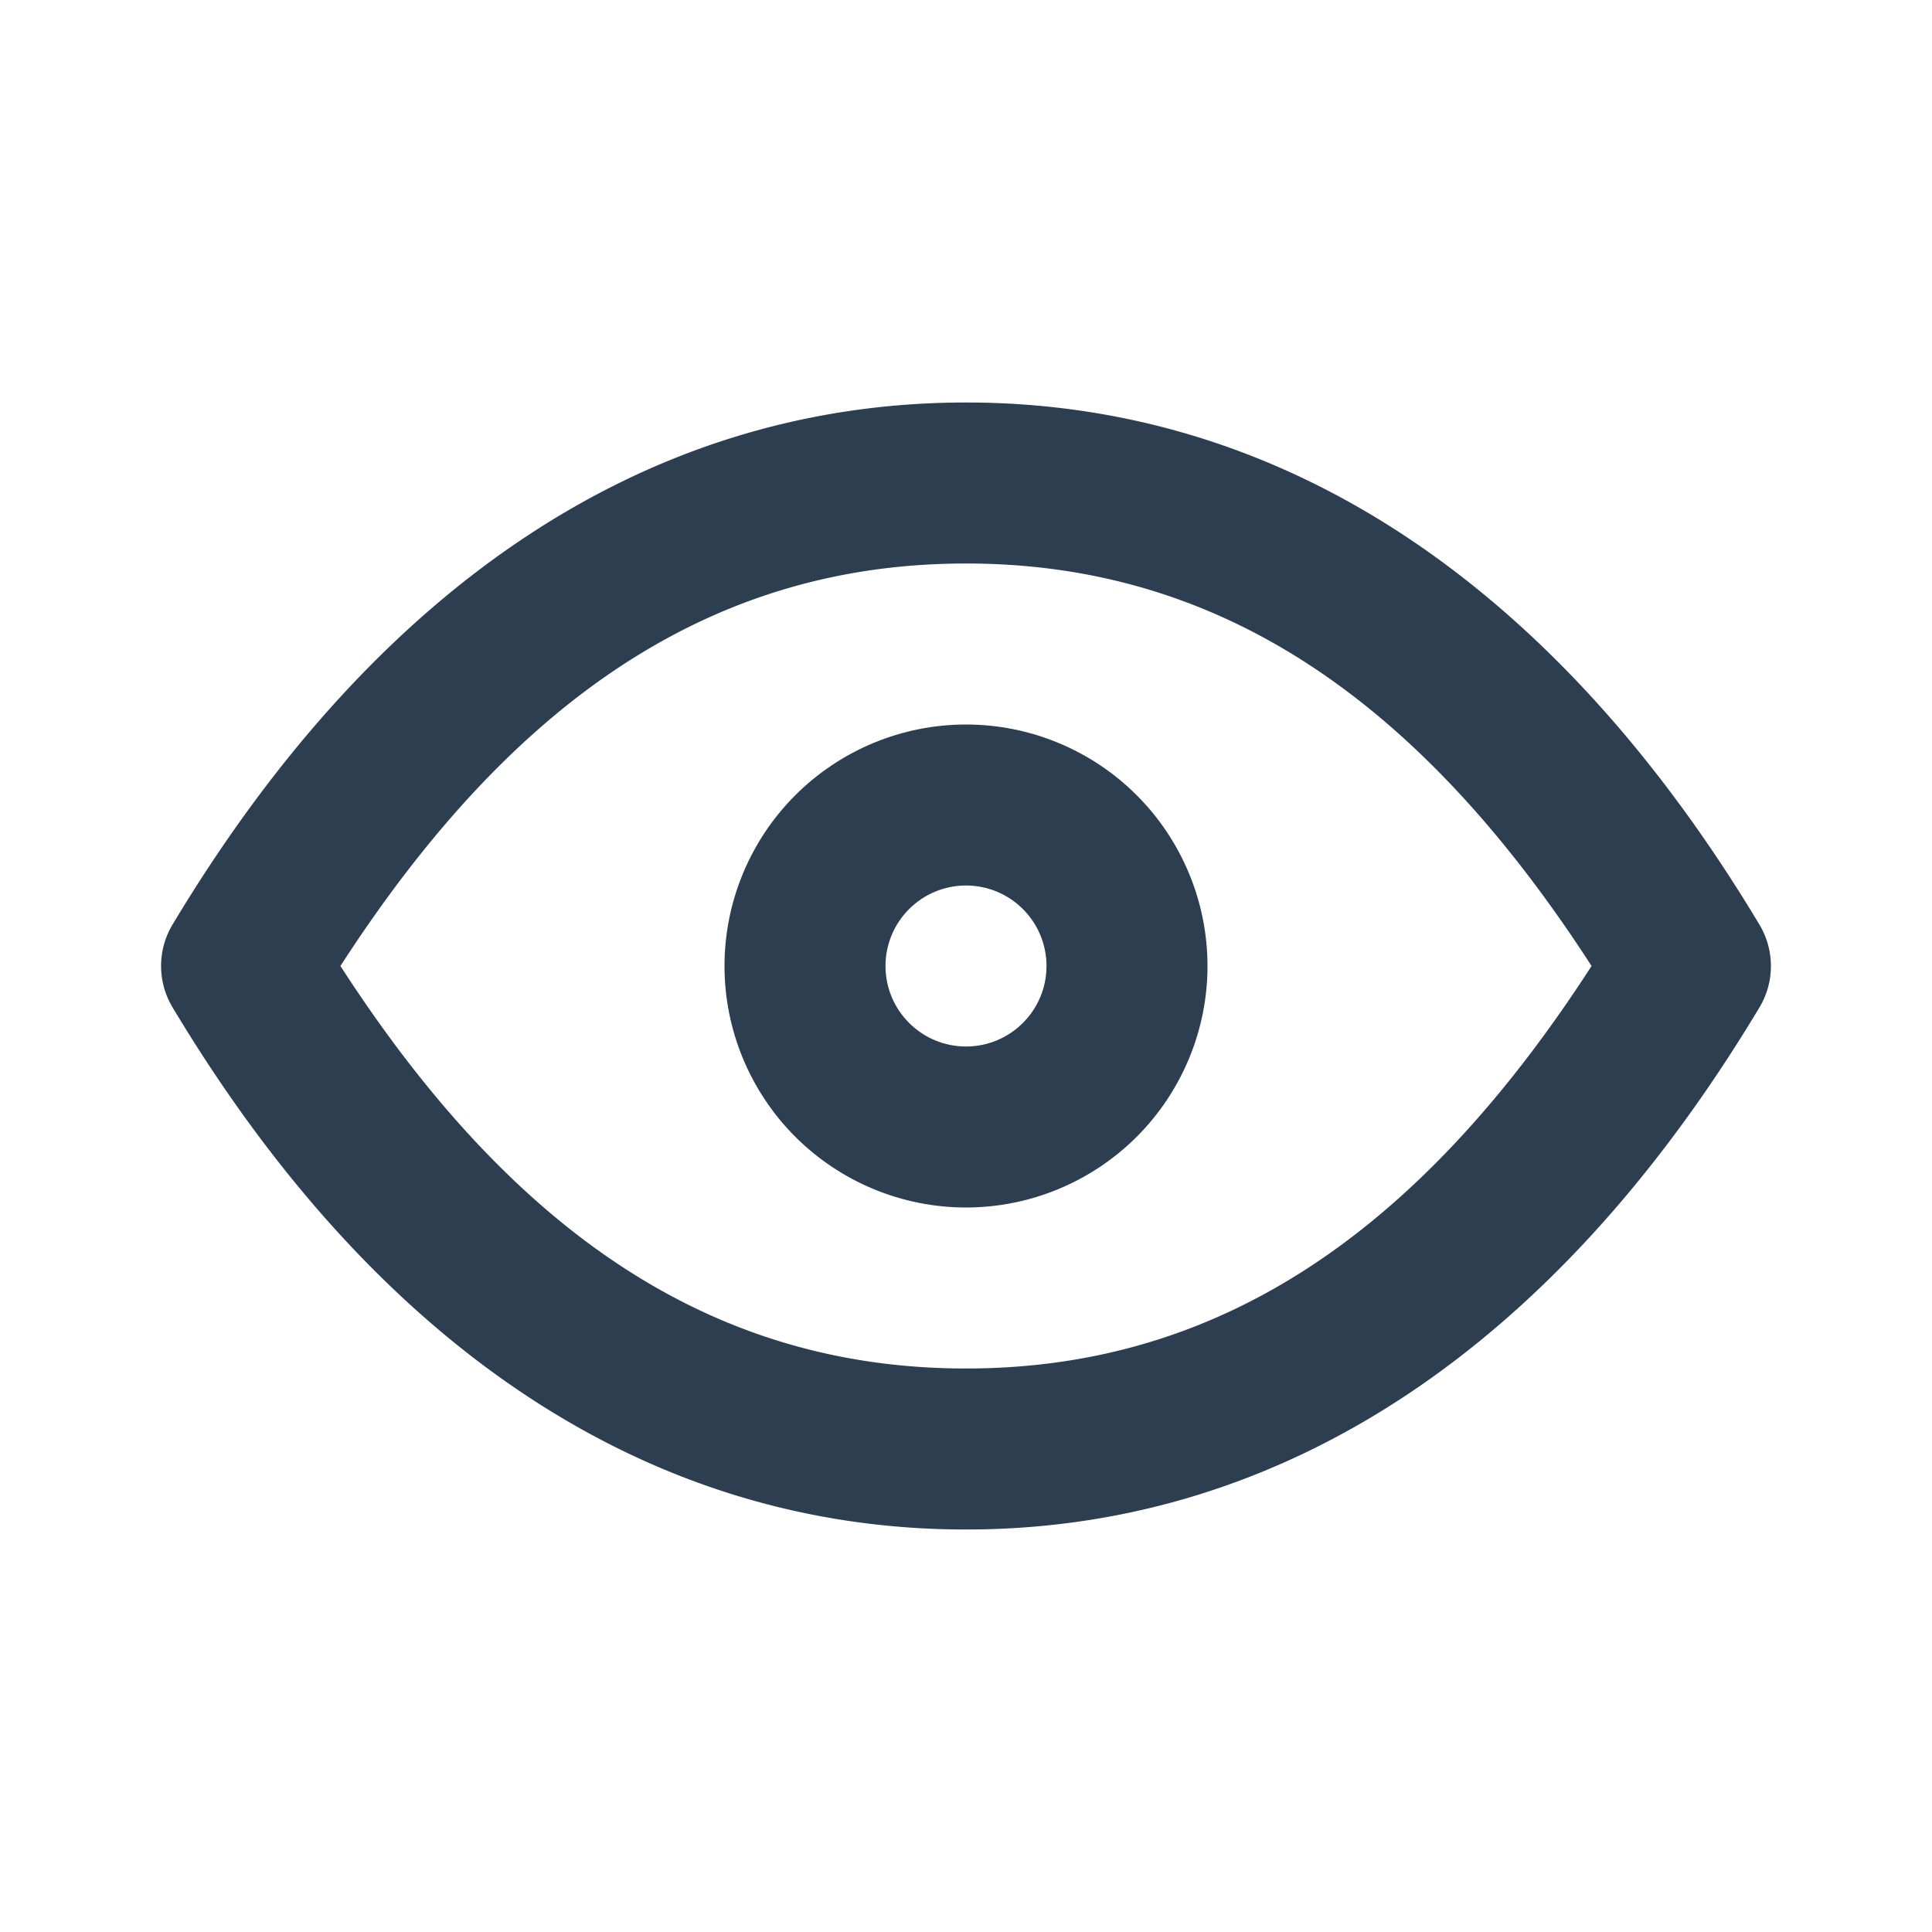<?xml version="1.0" encoding="UTF-8" standalone="no"?>
<svg
   width="24"
   height="24"
   viewBox="0 0 24 24"
   fill="none"
   version="1.1"
   id="svg2"
   sodipodi:docname="eye_2px.svg"
   inkscape:version="1.3.2 (091e20e, 2023-11-25)"
   xmlns:inkscape="http://www.inkscape.org/namespaces/inkscape"
   xmlns:sodipodi="http://sodipodi.sourceforge.net/DTD/sodipodi-0.dtd"
   xmlns="http://www.w3.org/2000/svg"
   xmlns:svg="http://www.w3.org/2000/svg">
  <sodipodi:namedview
     id="namedview2"
     pagecolor="#505050"
     bordercolor="#eeeeee"
     borderopacity="1"
     inkscape:showpageshadow="0"
     inkscape:pageopacity="0"
     inkscape:pagecheckerboard="0"
     inkscape:deskcolor="#505050"
     inkscape:zoom="9.8333333"
     inkscape:cx="11.949153"
     inkscape:cy="12"
     inkscape:window-width="1504"
     inkscape:window-height="449"
     inkscape:window-x="0"
     inkscape:window-y="25"
     inkscape:window-maximized="0"
     inkscape:current-layer="svg2" />
  <g
     clip-path="url(#clip0_20120_1476)"
     id="g2">
    <path
       style="color:#000000;fill:#2c3e50;stroke-linecap:round;stroke-linejoin:round;-inkscape-stroke:none"
       d="M 12,9 C 11.205,9 10.441,9.317 9.879,9.879 9.317,10.441 9,11.205 9,12 9,12.795 9.317,13.559 9.879,14.121 10.441,14.683 11.205,15 12,15 12.795,15 13.559,14.683 14.121,14.121 14.683,13.559 15,12.795 15,12 15,11.205 14.683,10.441 14.121,9.879 13.559,9.317 12.795,9 12,9 Z m 0,2 c 0.266,0 0.519,0.105 0.707,0.293 C 12.895,11.481 13,11.734 13,12 13,12.266 12.895,12.519 12.707,12.707 12.519,12.895 12.266,13 12,13 11.734,13 11.481,12.895 11.293,12.707 11.105,12.519 11,12.266 11,12 11,11.734 11.105,11.481 11.293,11.293 11.481,11.105 11.734,11 12,11 Z"
       id="path1" />
    <path
       style="color:#000000;fill:#2c3e50;stroke-linecap:round;stroke-linejoin:round;-inkscape-stroke:none"
       d="M 12,5 C 8.03,5 4.656,7.297 2.143,11.486 a 1,1 0 0 0 0,1.027 C 4.656,16.703 8.03,19 12,19 c 3.97,0 7.344,-2.297 9.857,-6.486 a 1,1 0 0 0 0,-1.027 C 19.344,7.297 15.97,5 12,5 Z m 0,2 c 3.062,0 5.57,1.594 7.771,5 C 17.57,15.406 15.062,17 12,17 8.938,17 6.43,15.406 4.229,12 6.43,8.594 8.938,7 12,7 Z"
       id="path2" />
  </g>
  <defs
     id="defs2">
    <clipPath
       id="clip0_20120_1476">
      <rect
         width="24"
         height="24"
         fill="white"
         id="rect2" />
    </clipPath>
  </defs>
</svg>
